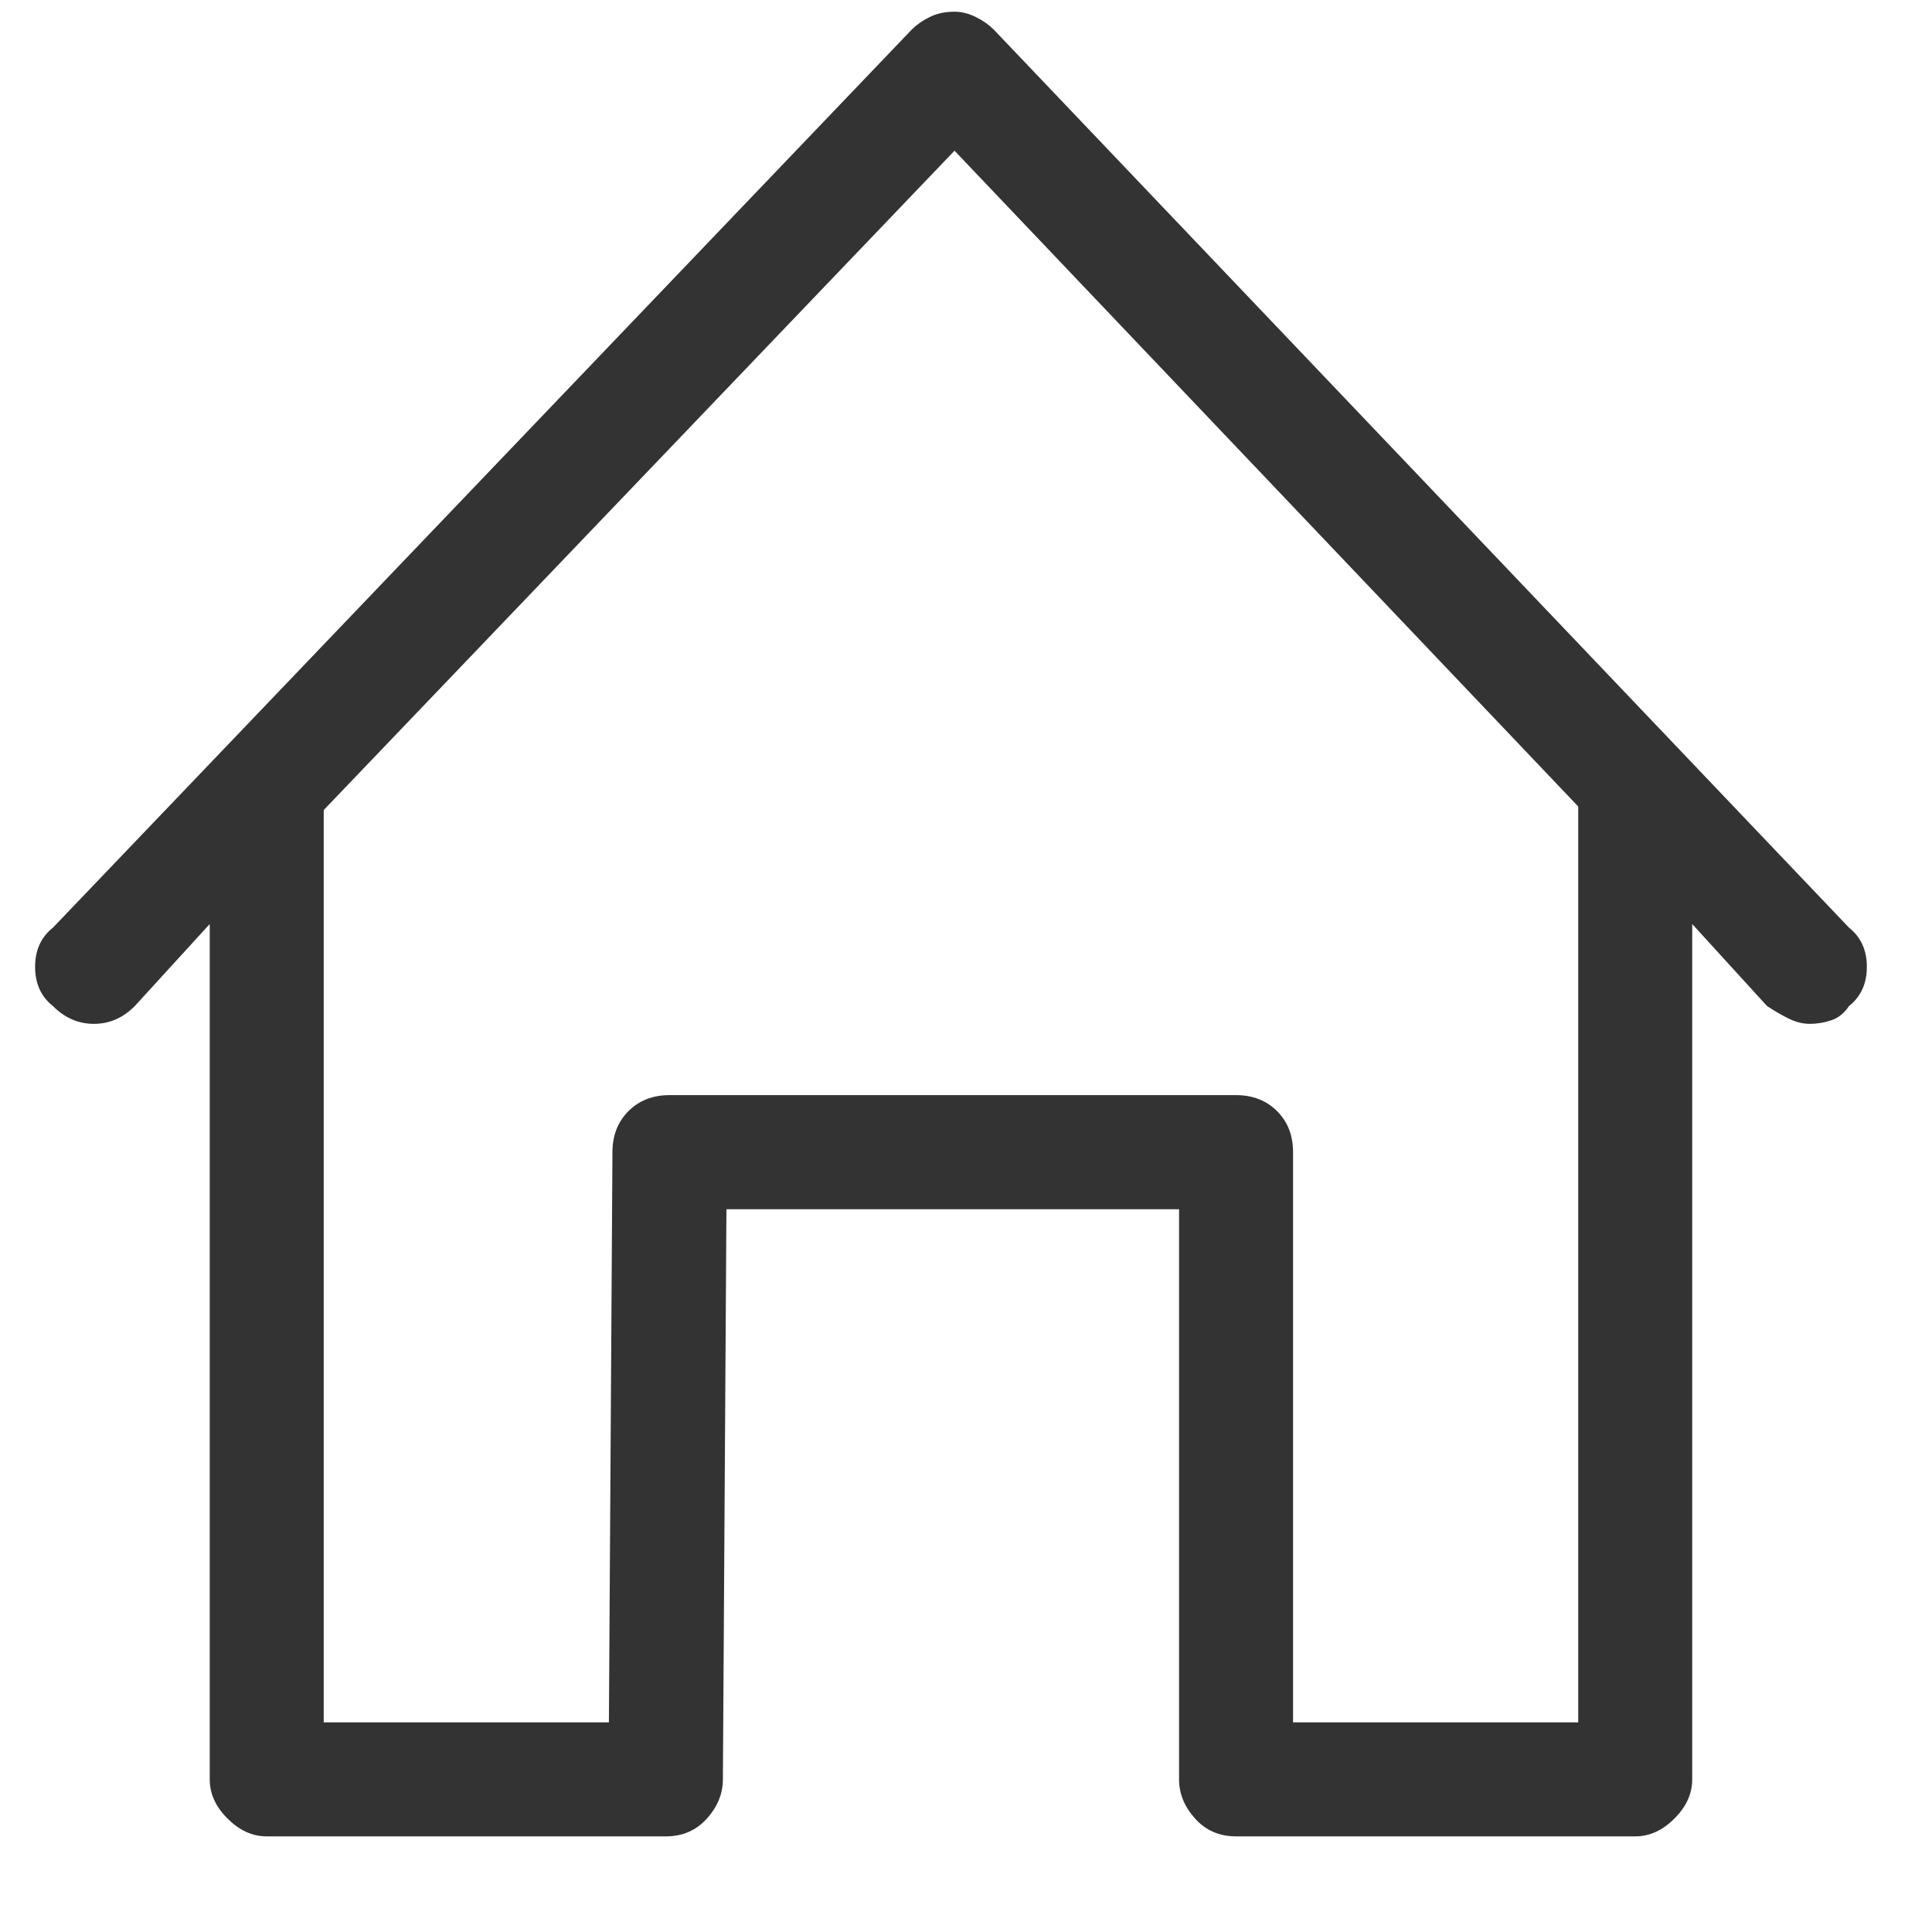 <svg width="18" height="18" viewBox="0 0 18 18" fill="none" xmlns="http://www.w3.org/2000/svg">
<path d="M17.227 8.643L9.258 0.275C9.214 0.231 9.159 0.192 9.092 0.159C9.026 0.126 8.96 0.109 8.893 0.109C8.805 0.109 8.727 0.126 8.661 0.159C8.594 0.192 8.539 0.231 8.495 0.275L0.493 8.643C0.382 8.731 0.327 8.853 0.327 9.008C0.327 9.163 0.382 9.285 0.493 9.373C0.603 9.484 0.731 9.539 0.875 9.539C1.019 9.539 1.146 9.484 1.256 9.373L1.954 8.609V16.578C1.954 16.711 2.009 16.833 2.12 16.943C2.23 17.054 2.352 17.109 2.485 17.109H6.204C6.359 17.109 6.486 17.054 6.586 16.943C6.685 16.833 6.735 16.711 6.735 16.578L6.768 11.266H10.985V16.578C10.985 16.711 11.035 16.833 11.134 16.943C11.234 17.054 11.361 17.109 11.516 17.109H15.235C15.368 17.109 15.49 17.054 15.6 16.943C15.711 16.833 15.766 16.711 15.766 16.578V8.609L16.463 9.373C16.53 9.417 16.596 9.456 16.663 9.489C16.729 9.522 16.796 9.539 16.862 9.539C16.928 9.539 16.995 9.528 17.061 9.506C17.128 9.484 17.183 9.439 17.227 9.373C17.338 9.285 17.393 9.163 17.393 9.008C17.393 8.853 17.338 8.731 17.227 8.643ZM14.704 7.646V16.047H12.047V10.734C12.047 10.579 11.998 10.452 11.898 10.352C11.799 10.253 11.671 10.203 11.516 10.203H6.237C6.082 10.203 5.955 10.253 5.855 10.352C5.756 10.452 5.706 10.579 5.706 10.734L5.673 16.047H3.016V7.646C3.016 7.624 3.016 7.608 3.016 7.597C3.016 7.586 3.016 7.569 3.016 7.547L8.893 1.404L14.704 7.514C14.704 7.536 14.704 7.558 14.704 7.58C14.704 7.602 14.704 7.624 14.704 7.646Z" fill="#333333"/>
</svg>
